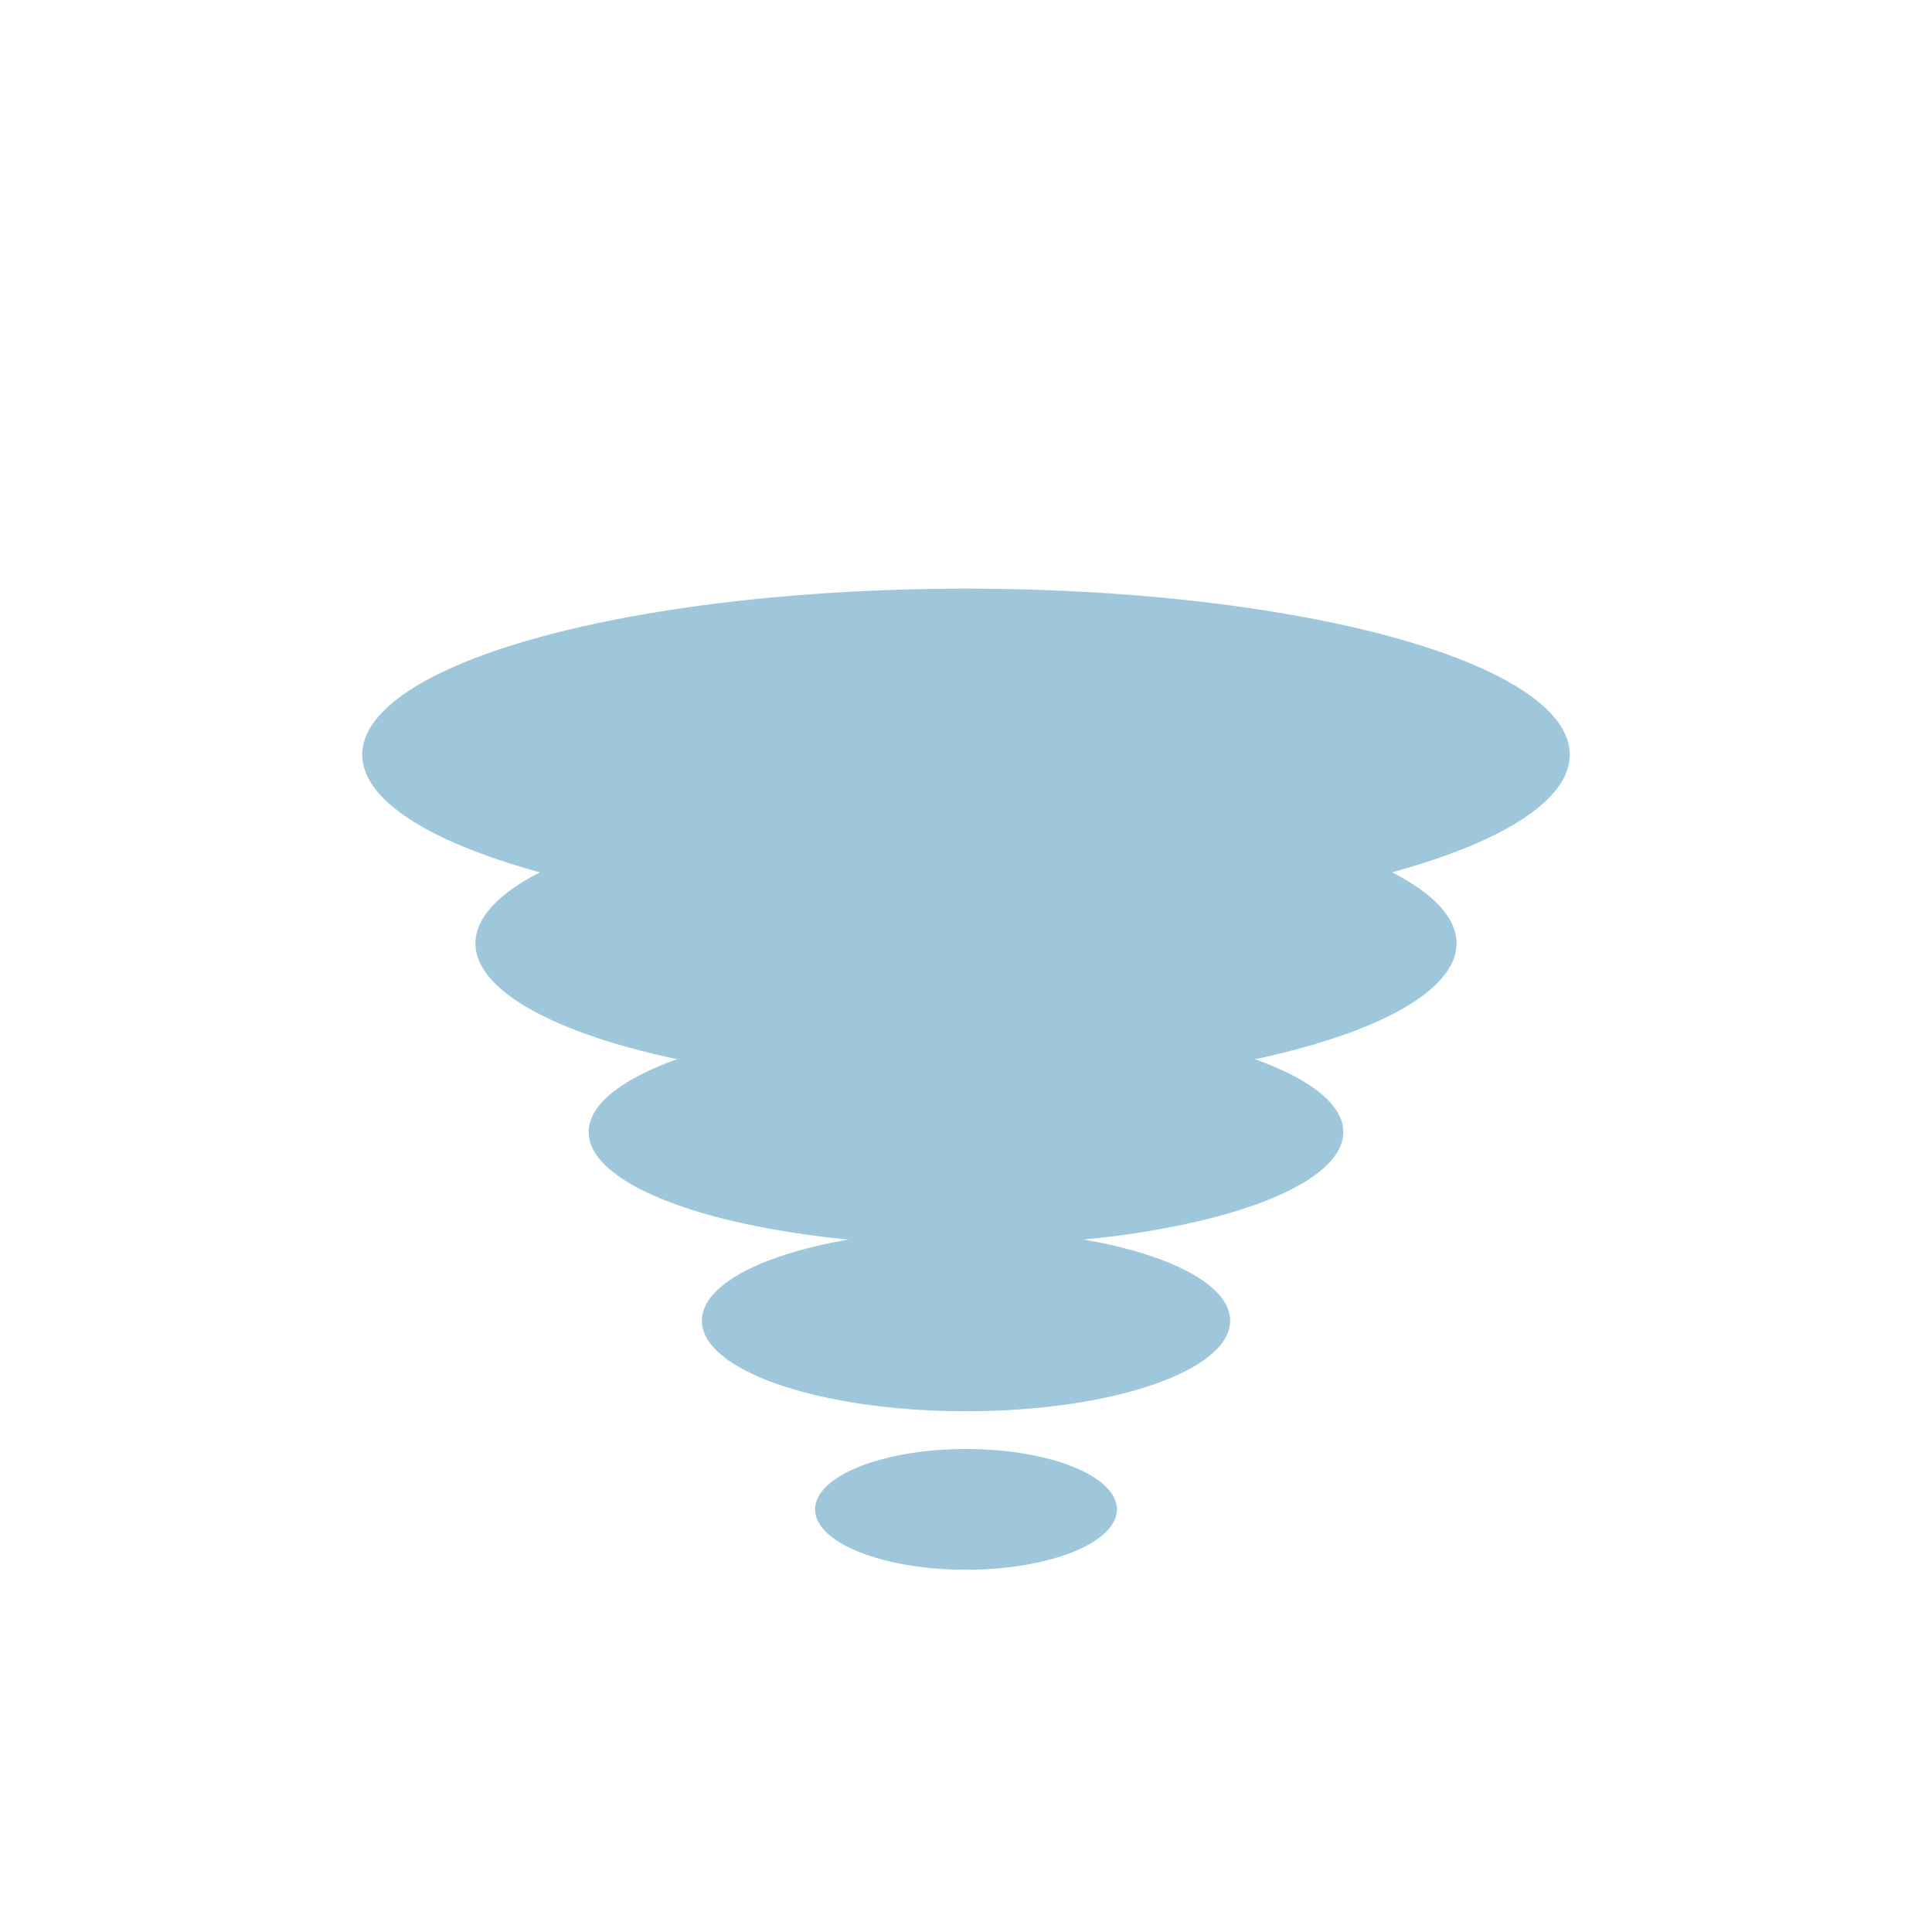 <?xml version="1.0" encoding="UTF-8"?>
<svg xmlns="http://www.w3.org/2000/svg" viewBox="0 0 512 512" width="512" height="512">

<g fill="#9EC7DB">
  <ellipse cx="256" cy="200" rx="160" ry="44"/>
  <ellipse cx="256" cy="250" rx="130" ry="38"/>
  <ellipse cx="256" cy="300" rx="100" ry="30"/>
  <ellipse cx="256" cy="350" rx="70" ry="24"/>
  <ellipse cx="256" cy="400" rx="40" ry="16"/>
</g>

</svg>